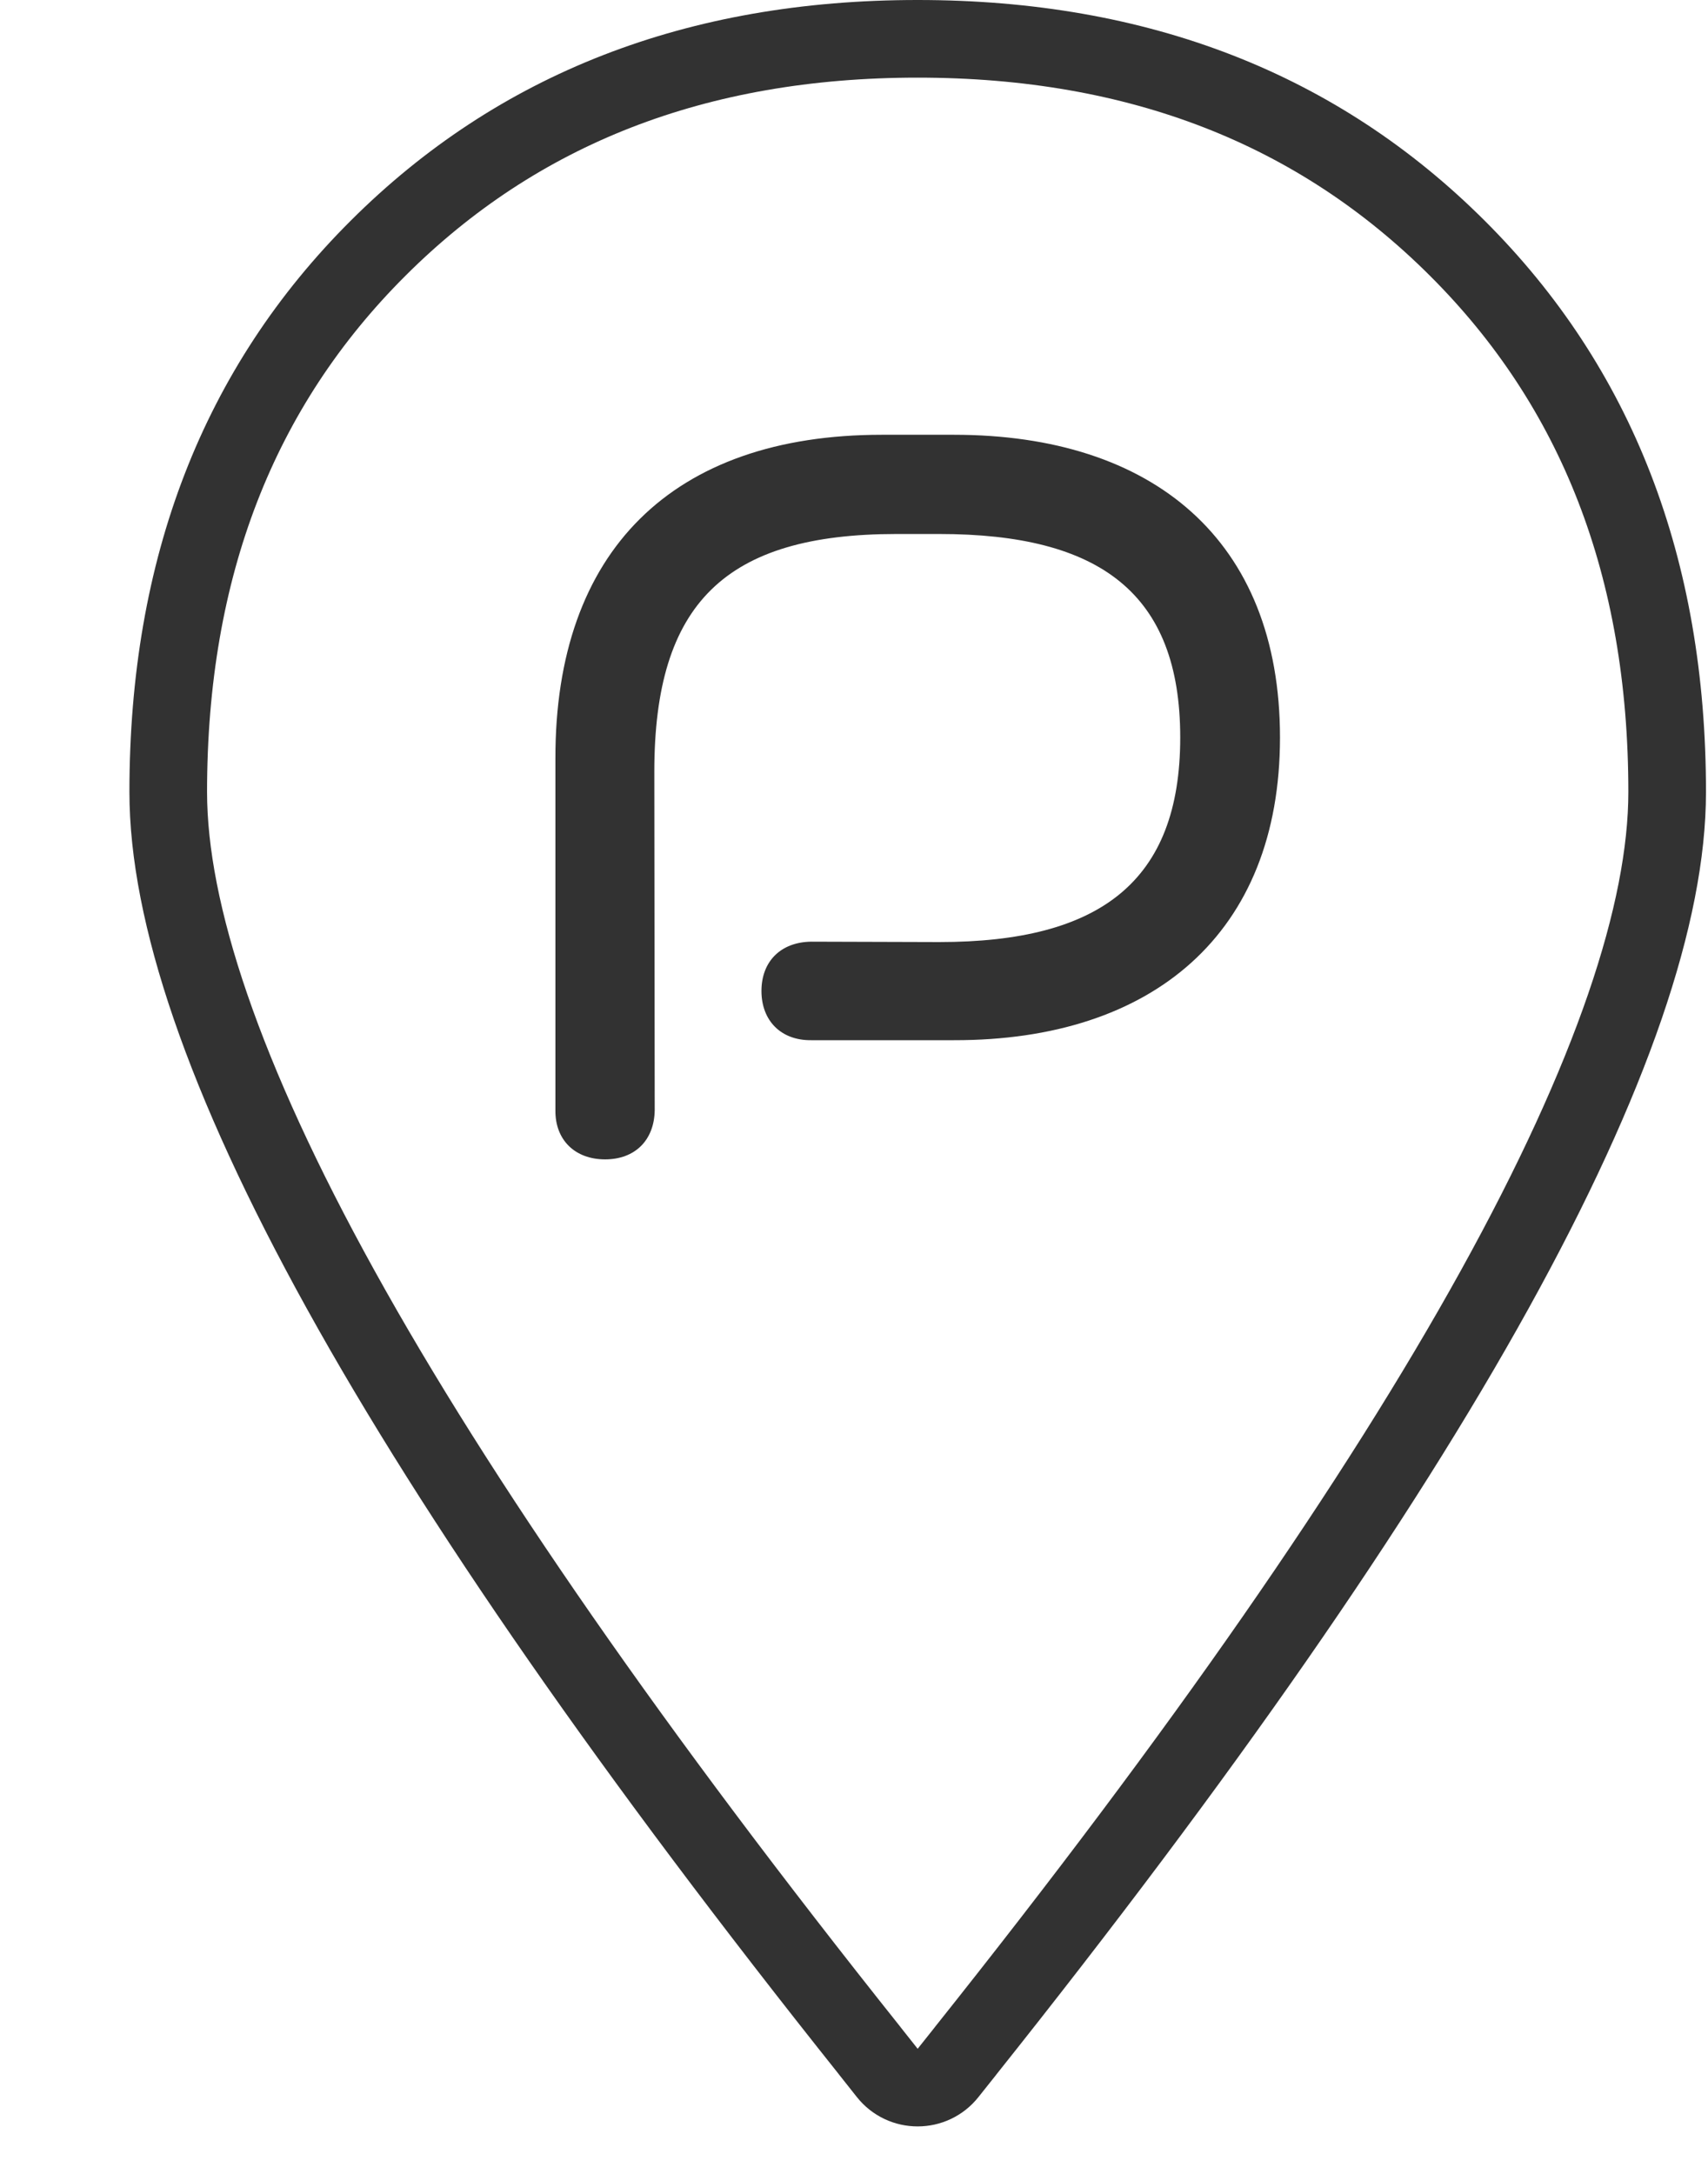 <svg width="22" height="28" viewBox="0 0 22 28" fill="none" xmlns="http://www.w3.org/2000/svg">
<path d="M12.439 26.413L12.438 26.415L12.212 26.699C12.012 26.952 11.628 26.952 11.428 26.699L11.203 26.415L11.202 26.413C8.163 22.599 5.895 19.334 4.39 16.614C2.877 13.88 2.167 11.753 2.167 10.201C2.167 7.306 3.076 4.986 4.87 3.197C6.666 1.405 8.968 0.5 11.82 0.5C14.672 0.5 16.975 1.405 18.771 3.197C20.565 4.986 21.474 7.306 21.474 10.201C21.474 11.753 20.763 13.88 19.25 16.614C17.745 19.334 15.478 22.599 12.439 26.413Z" stroke="#323232" stroke-linejoin="round"/>
<path d="M12.288 5.6H11.358C8.663 5.6 7.149 7.096 7.154 9.771V14.299C7.149 14.686 7.409 14.933 7.794 14.933C8.179 14.933 8.428 14.686 8.433 14.299L8.428 9.94C8.428 7.77 9.343 6.878 11.548 6.878H12.098C14.167 6.878 15.202 7.641 15.202 9.499C15.202 11.357 14.167 12.134 12.098 12.134L10.448 12.129C10.058 12.134 9.808 12.382 9.808 12.764C9.808 13.145 10.058 13.402 10.448 13.398H12.288C14.847 13.402 16.487 12.025 16.487 9.499C16.487 6.952 14.847 5.6 12.288 5.6Z" fill="#323232"/>
</svg>
